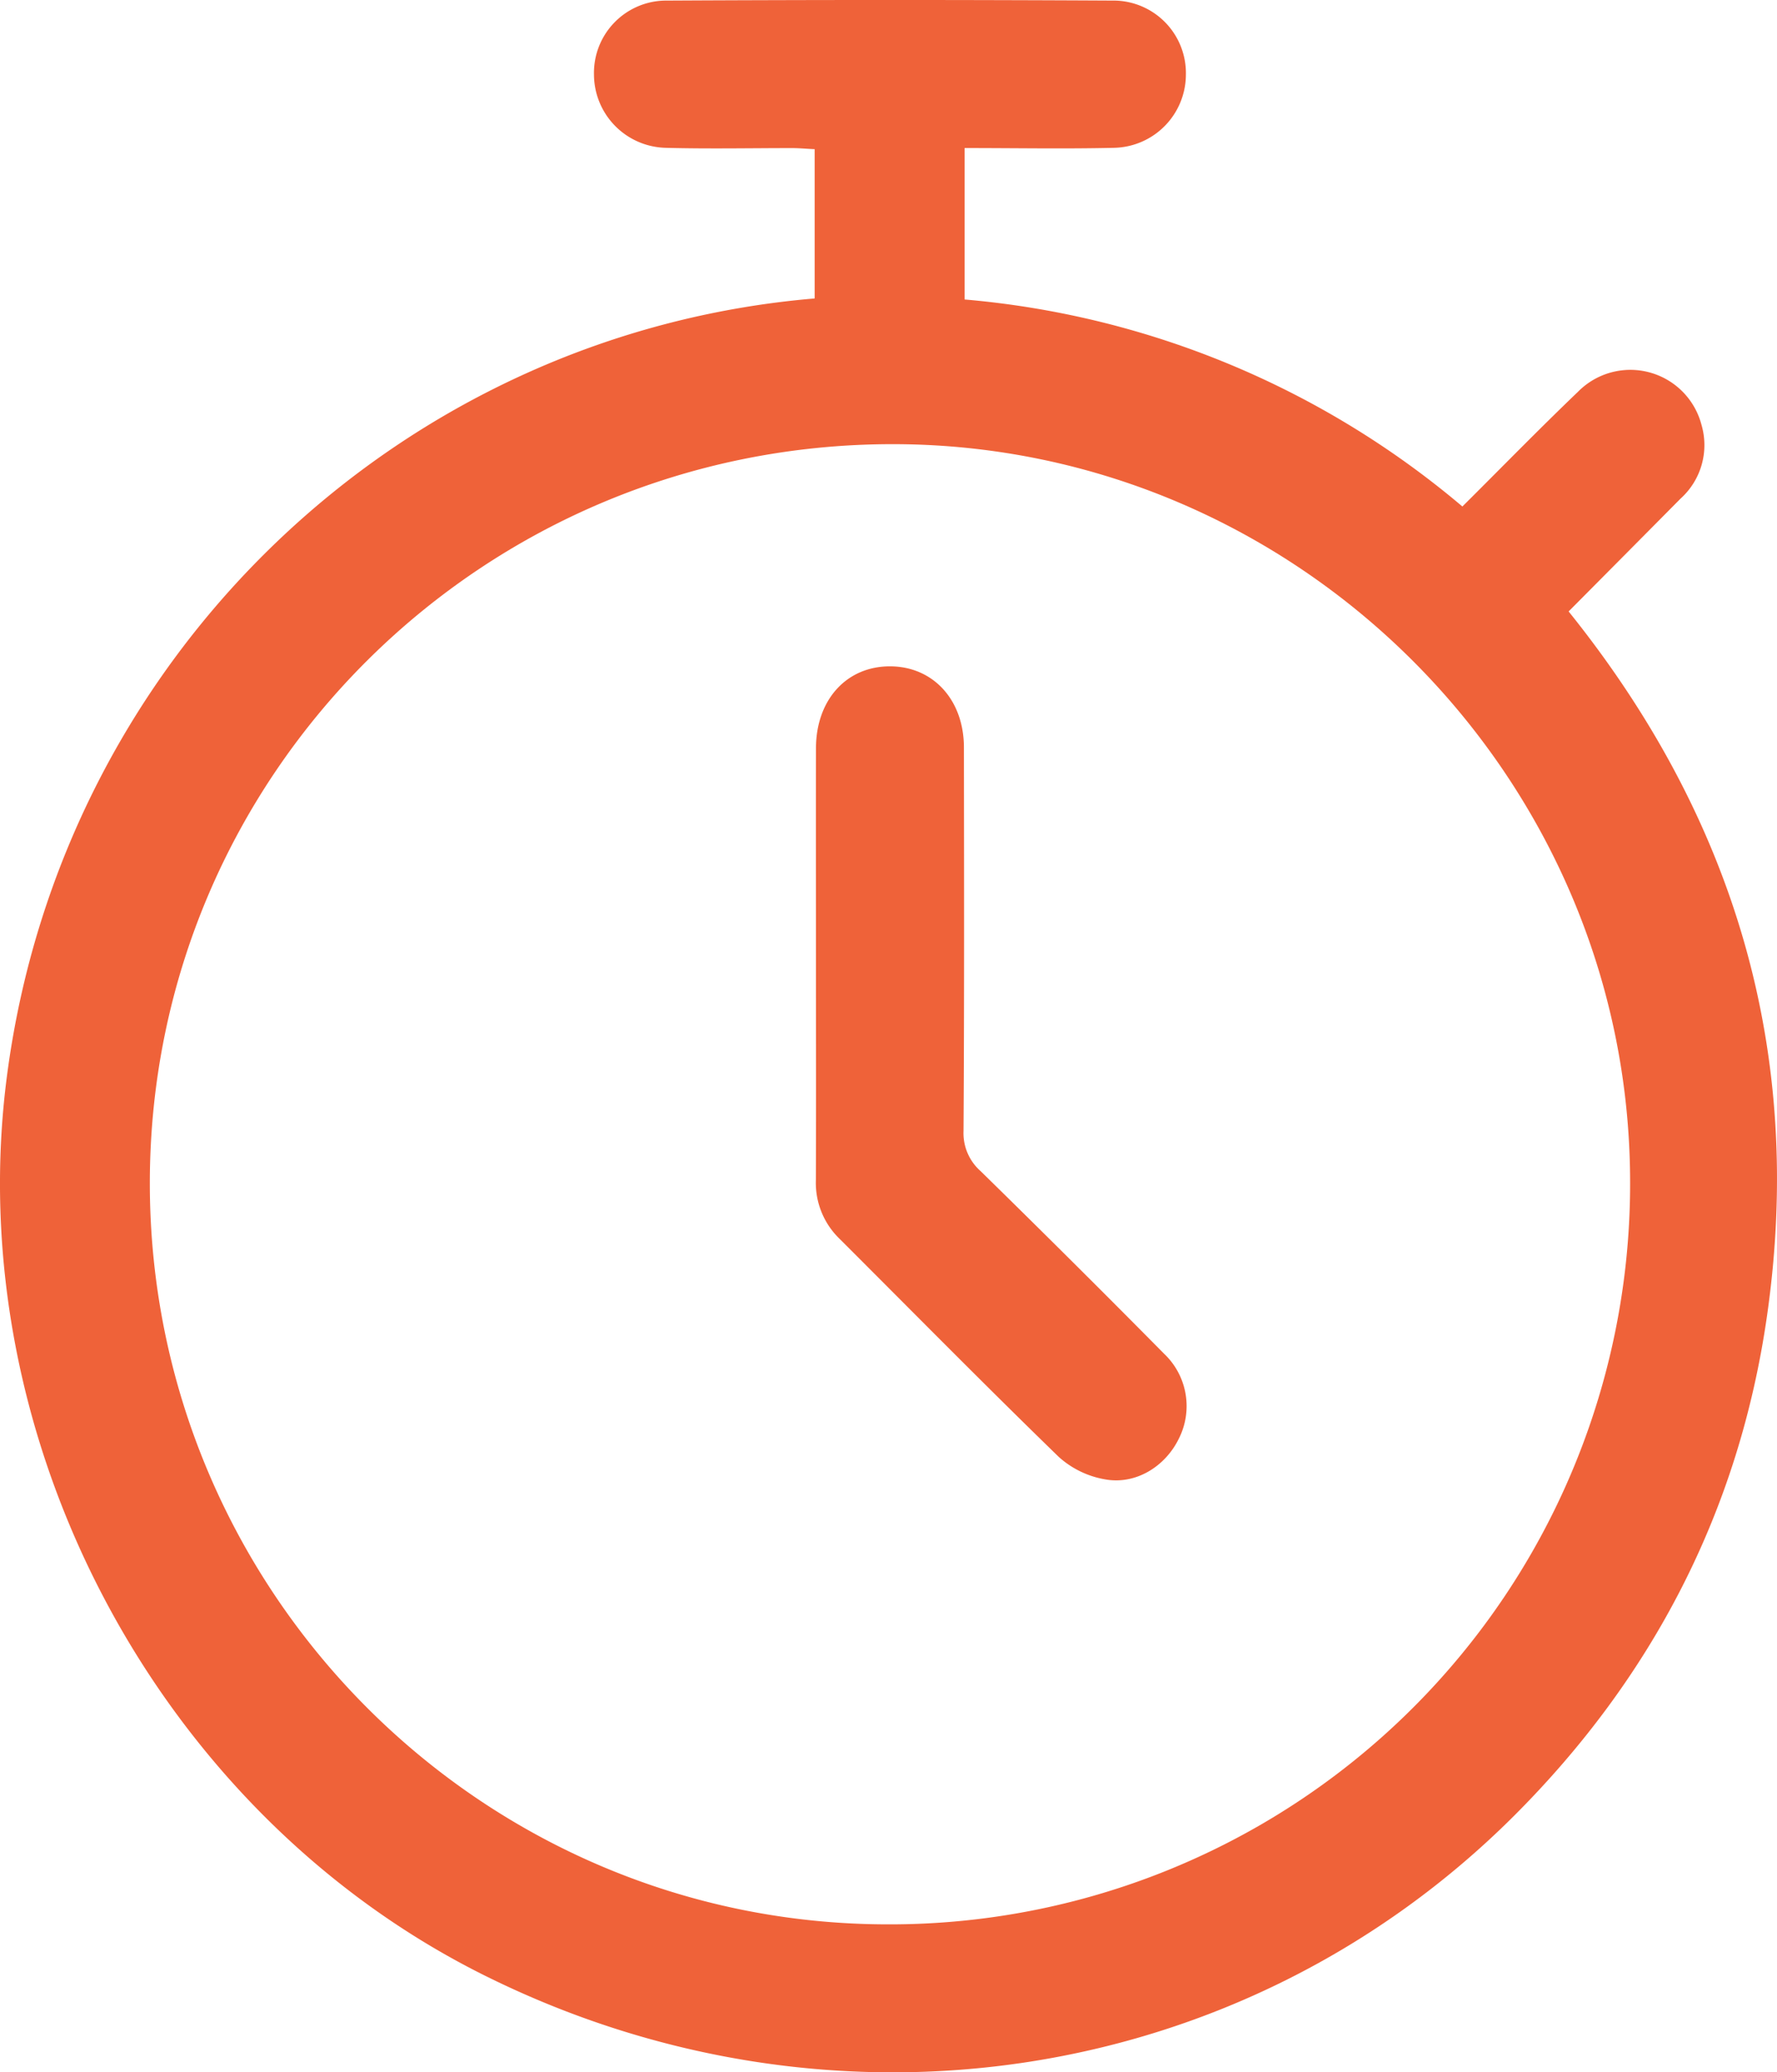 <svg xmlns="http://www.w3.org/2000/svg" width="247.42" height="288.439" viewBox="0 0 247.42 288.439"><g transform="translate(0 0)"><path d="M3847.756-8773.437v21.078a123.66,123.66,0,0,1,69.309,28.814c5.444-5.412,10.674-10.777,16.081-15.955a10.237,10.237,0,0,1,17.2,4.555,10.017,10.017,0,0,1-2.895,10.293c-5.132,5.18-10.26,10.348-15.595,15.713,23.126,28.758,32.892,61.441,27.614,98.1-3.893,27.066-15.917,50.283-35.294,69.613-37.636,37.5-94.808,46.285-143.354,22.092-45.6-22.742-72.992-74.875-66.4-125.186,7.657-58.494,54.76-103.318,112.457-108.182v-20.779c-.99-.037-2.02-.141-3.047-.15-5.9,0-11.809.121-17.705-.037a10.24,10.24,0,0,1-9.977-10.2,10.071,10.071,0,0,1,9.822-10.293q31.395-.167,62.786,0a10.1,10.1,0,0,1,9.808,10.33,10.217,10.217,0,0,1-9.986,10.162C3861.739-8773.309,3854.89-8773.437,3847.756-8773.437ZM3837.041-8526.2a103.071,103.071,0,0,0,103.376-103.252c-.009-56.4-46.22-102.713-102.564-102.77-57.182-.057-103.482,45.885-103.541,102.76S3780.347-8526.236,3837.041-8526.2Z" transform="translate(-3713.449 8794.043)" fill="#ef6239"/><path d="M4280.687-8289.636c0-9.977-.019-19.953,0-29.92.019-6.779,4.3-11.445,10.4-11.391,5.946.057,10.19,4.686,10.2,11.279.023,17.8.056,35.6-.056,53.406a7.044,7.044,0,0,0,2.375,5.568q12.866,12.595,25.541,25.412a10.039,10.039,0,0,1,2.056,11.846c-1.893,3.867-5.988,6.424-10.256,5.652a12.881,12.881,0,0,1-6.448-3.123c-10.312-10.014-20.4-20.252-30.566-30.4a10.811,10.811,0,0,1-3.259-8.1C4280.715-8269.487,4280.687-8279.565,4280.687-8289.636Z" transform="translate(-4167.076 8423.692)" fill="#ef6239"/></g></svg>